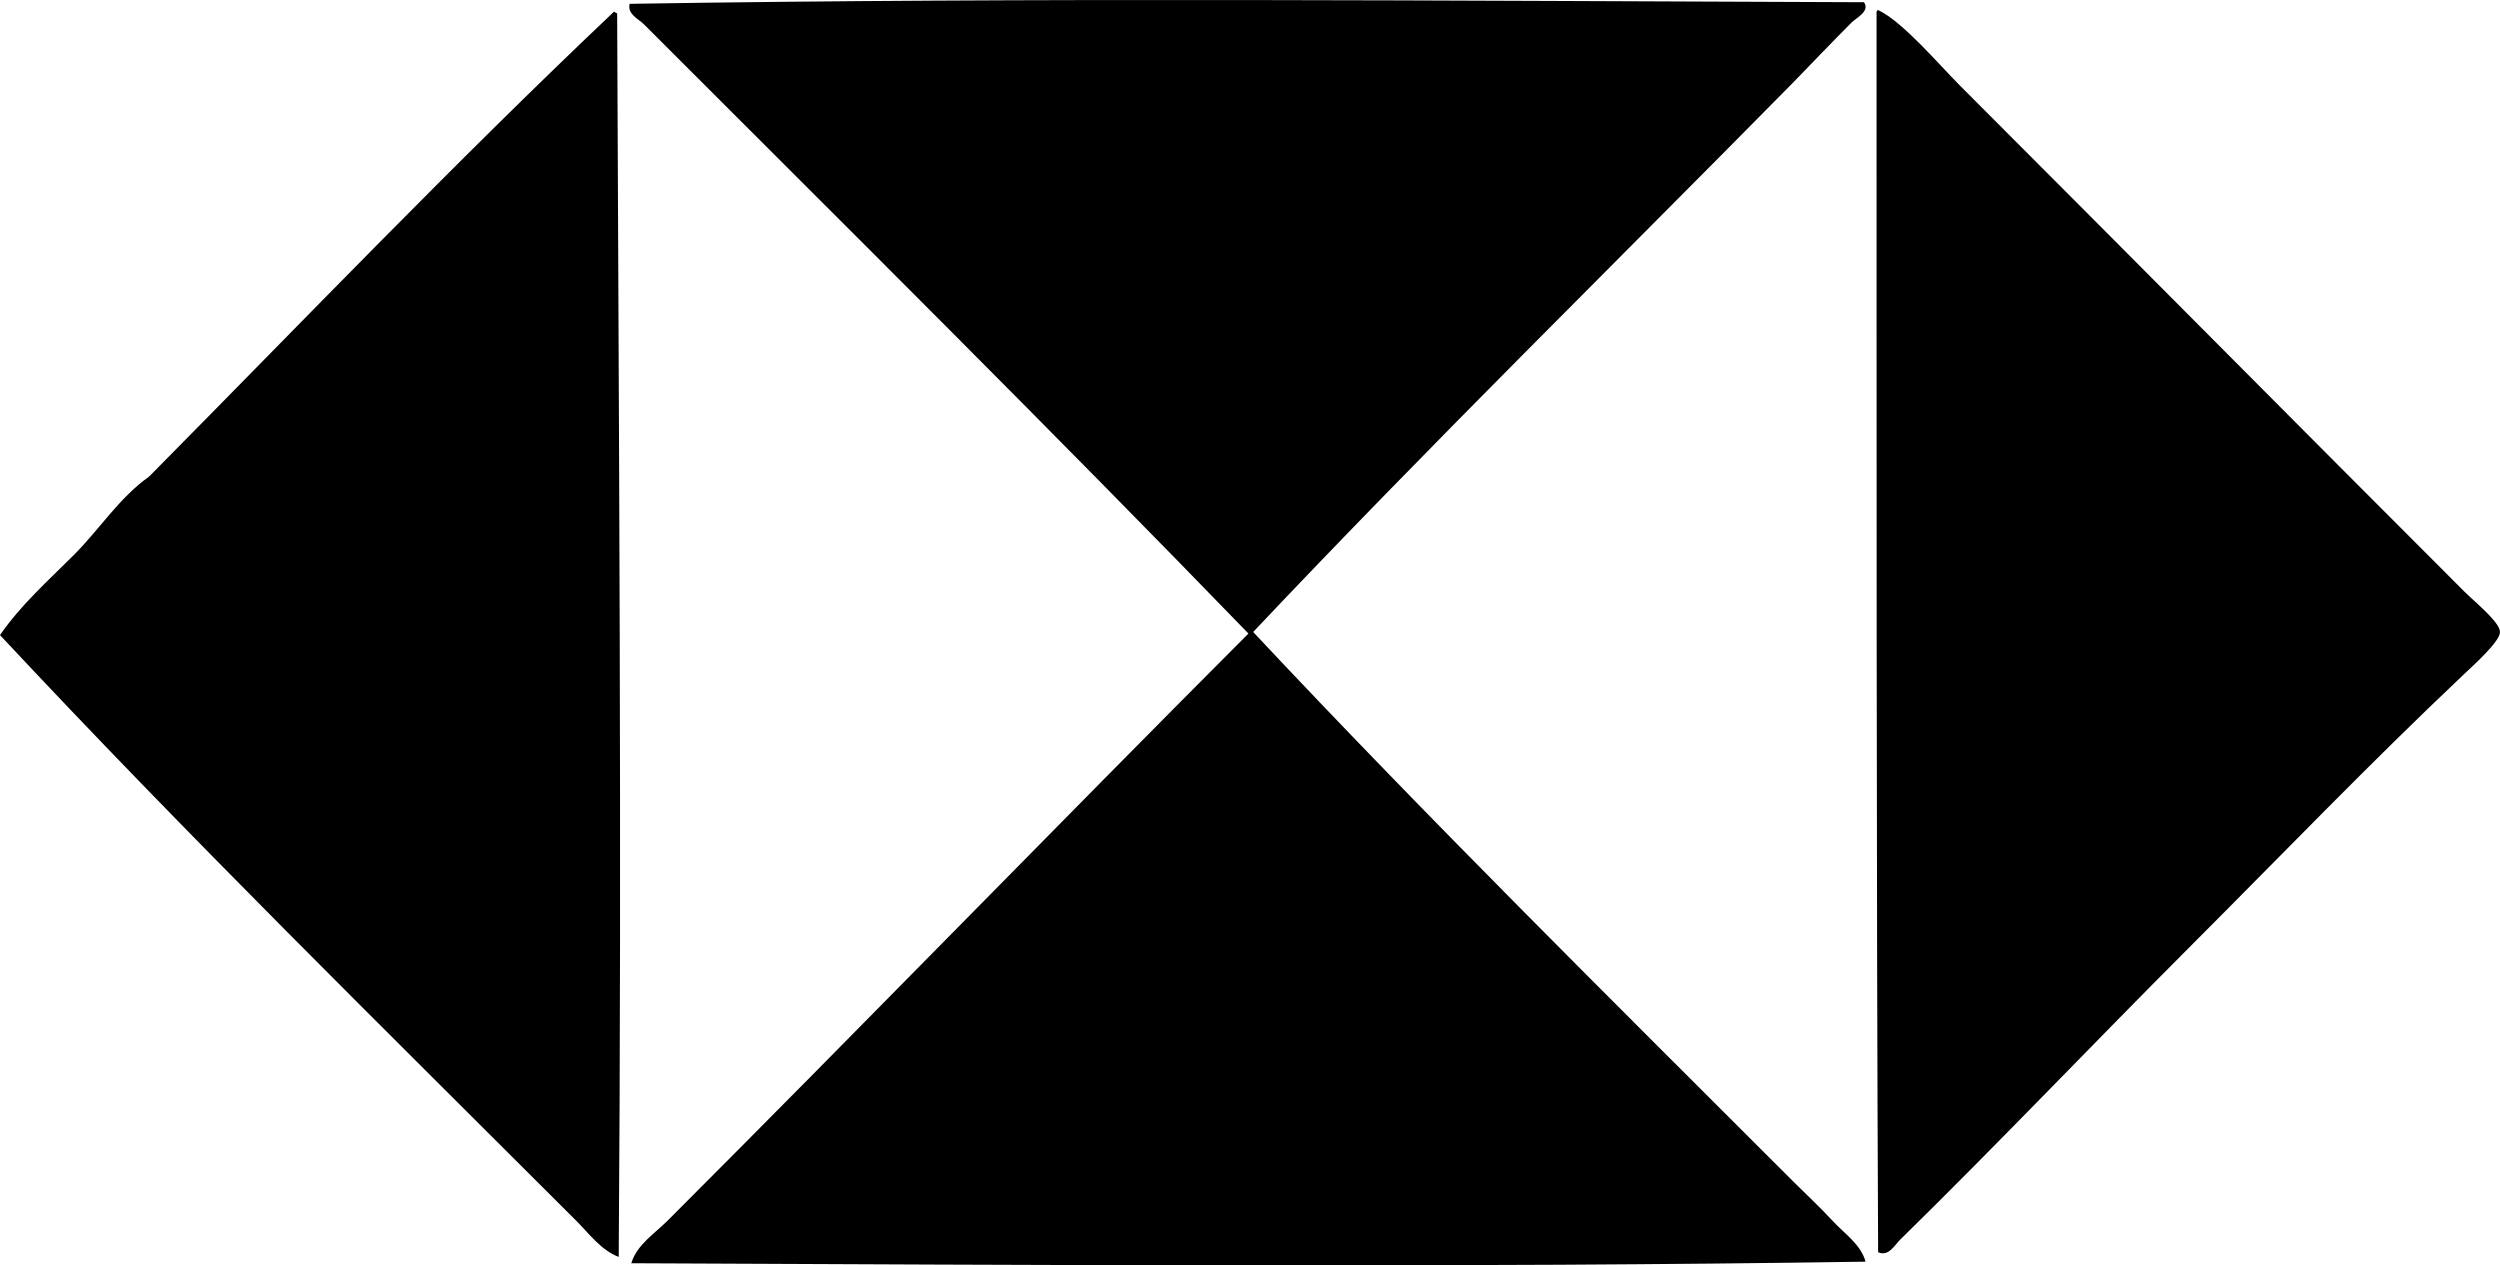 <?xml version="1.0" encoding="iso-8859-1"?>
<!-- Generator: Adobe Illustrator 19.2.0, SVG Export Plug-In . SVG Version: 6.00 Build 0)  -->
<svg version="1.1" xmlns="http://www.w3.org/2000/svg" xmlns:xlink="http://www.w3.org/1999/xlink" x="0px" y="0px"
	 viewBox="0 0 78.352 39.659" style="enable-background:new 0 0 78.352 39.659;" xml:space="preserve">
<g id="hongkong_x5F_and_x5F_shanghai_x5F_banking_x5F_corporation">
	<path style="fill-rule:evenodd;clip-rule:evenodd;" d="M58.419,0.07c0.194,0.286-0.23,0.477-0.394,0.64
		C57.46,1.277,56.767,2,56.205,2.58c-5.651,5.735-11.399,11.372-16.93,17.227c5.481,5.846,11.233,11.529,16.93,17.225
		c0.406,0.406,0.837,0.803,1.23,1.23c0.36,0.393,0.883,0.733,1.034,1.28c-12.615,0.192-26.096,0.103-38.684,0.049
		c0.174-0.58,0.733-0.93,1.132-1.329c6.056-6.055,12.121-12.305,18.21-18.406C32.919,13.445,26.52,7.101,20.179,0.76
		c-0.166-0.166-0.531-0.322-0.443-0.64C32.433-0.085,45.473,0.025,58.419,0.07z"/>
	<path style="fill-rule:evenodd;clip-rule:evenodd;" d="M58.862,39.246c-0.058-12.405-0.047-25.49-0.049-38.782
		c-0.004-0.069-0.008-0.139,0.049-0.148c0.767,0.356,1.924,1.727,2.56,2.362c5.271,5.273,10.456,10.507,15.798,15.848
		c0.34,0.34,1.126,0.966,1.132,1.28c0.006,0.295-0.817,1.03-1.132,1.328c-2.938,2.777-5.714,5.664-8.563,8.515
		c-3.069,3.07-5.995,6.155-9.104,9.203C59.376,39.025,59.193,39.391,58.862,39.246z"/>
	<path style="fill-rule:evenodd;clip-rule:evenodd;" d="M19.243,0.366c0.04,0.009,0.049,0.049,0.099,0.049
		c0.051,13.148,0.148,25.906,0.049,38.978c-0.556-0.211-0.93-0.733-1.329-1.132C12.04,32.24,5.855,26.175,0,19.904
		c0.65-0.943,1.514-1.711,2.314-2.51c0.804-0.804,1.422-1.793,2.362-2.461C9.506,10.053,14.255,5.09,19.243,0.366z"/>
</g>
<g id="Layer_1">
</g>
</svg>

